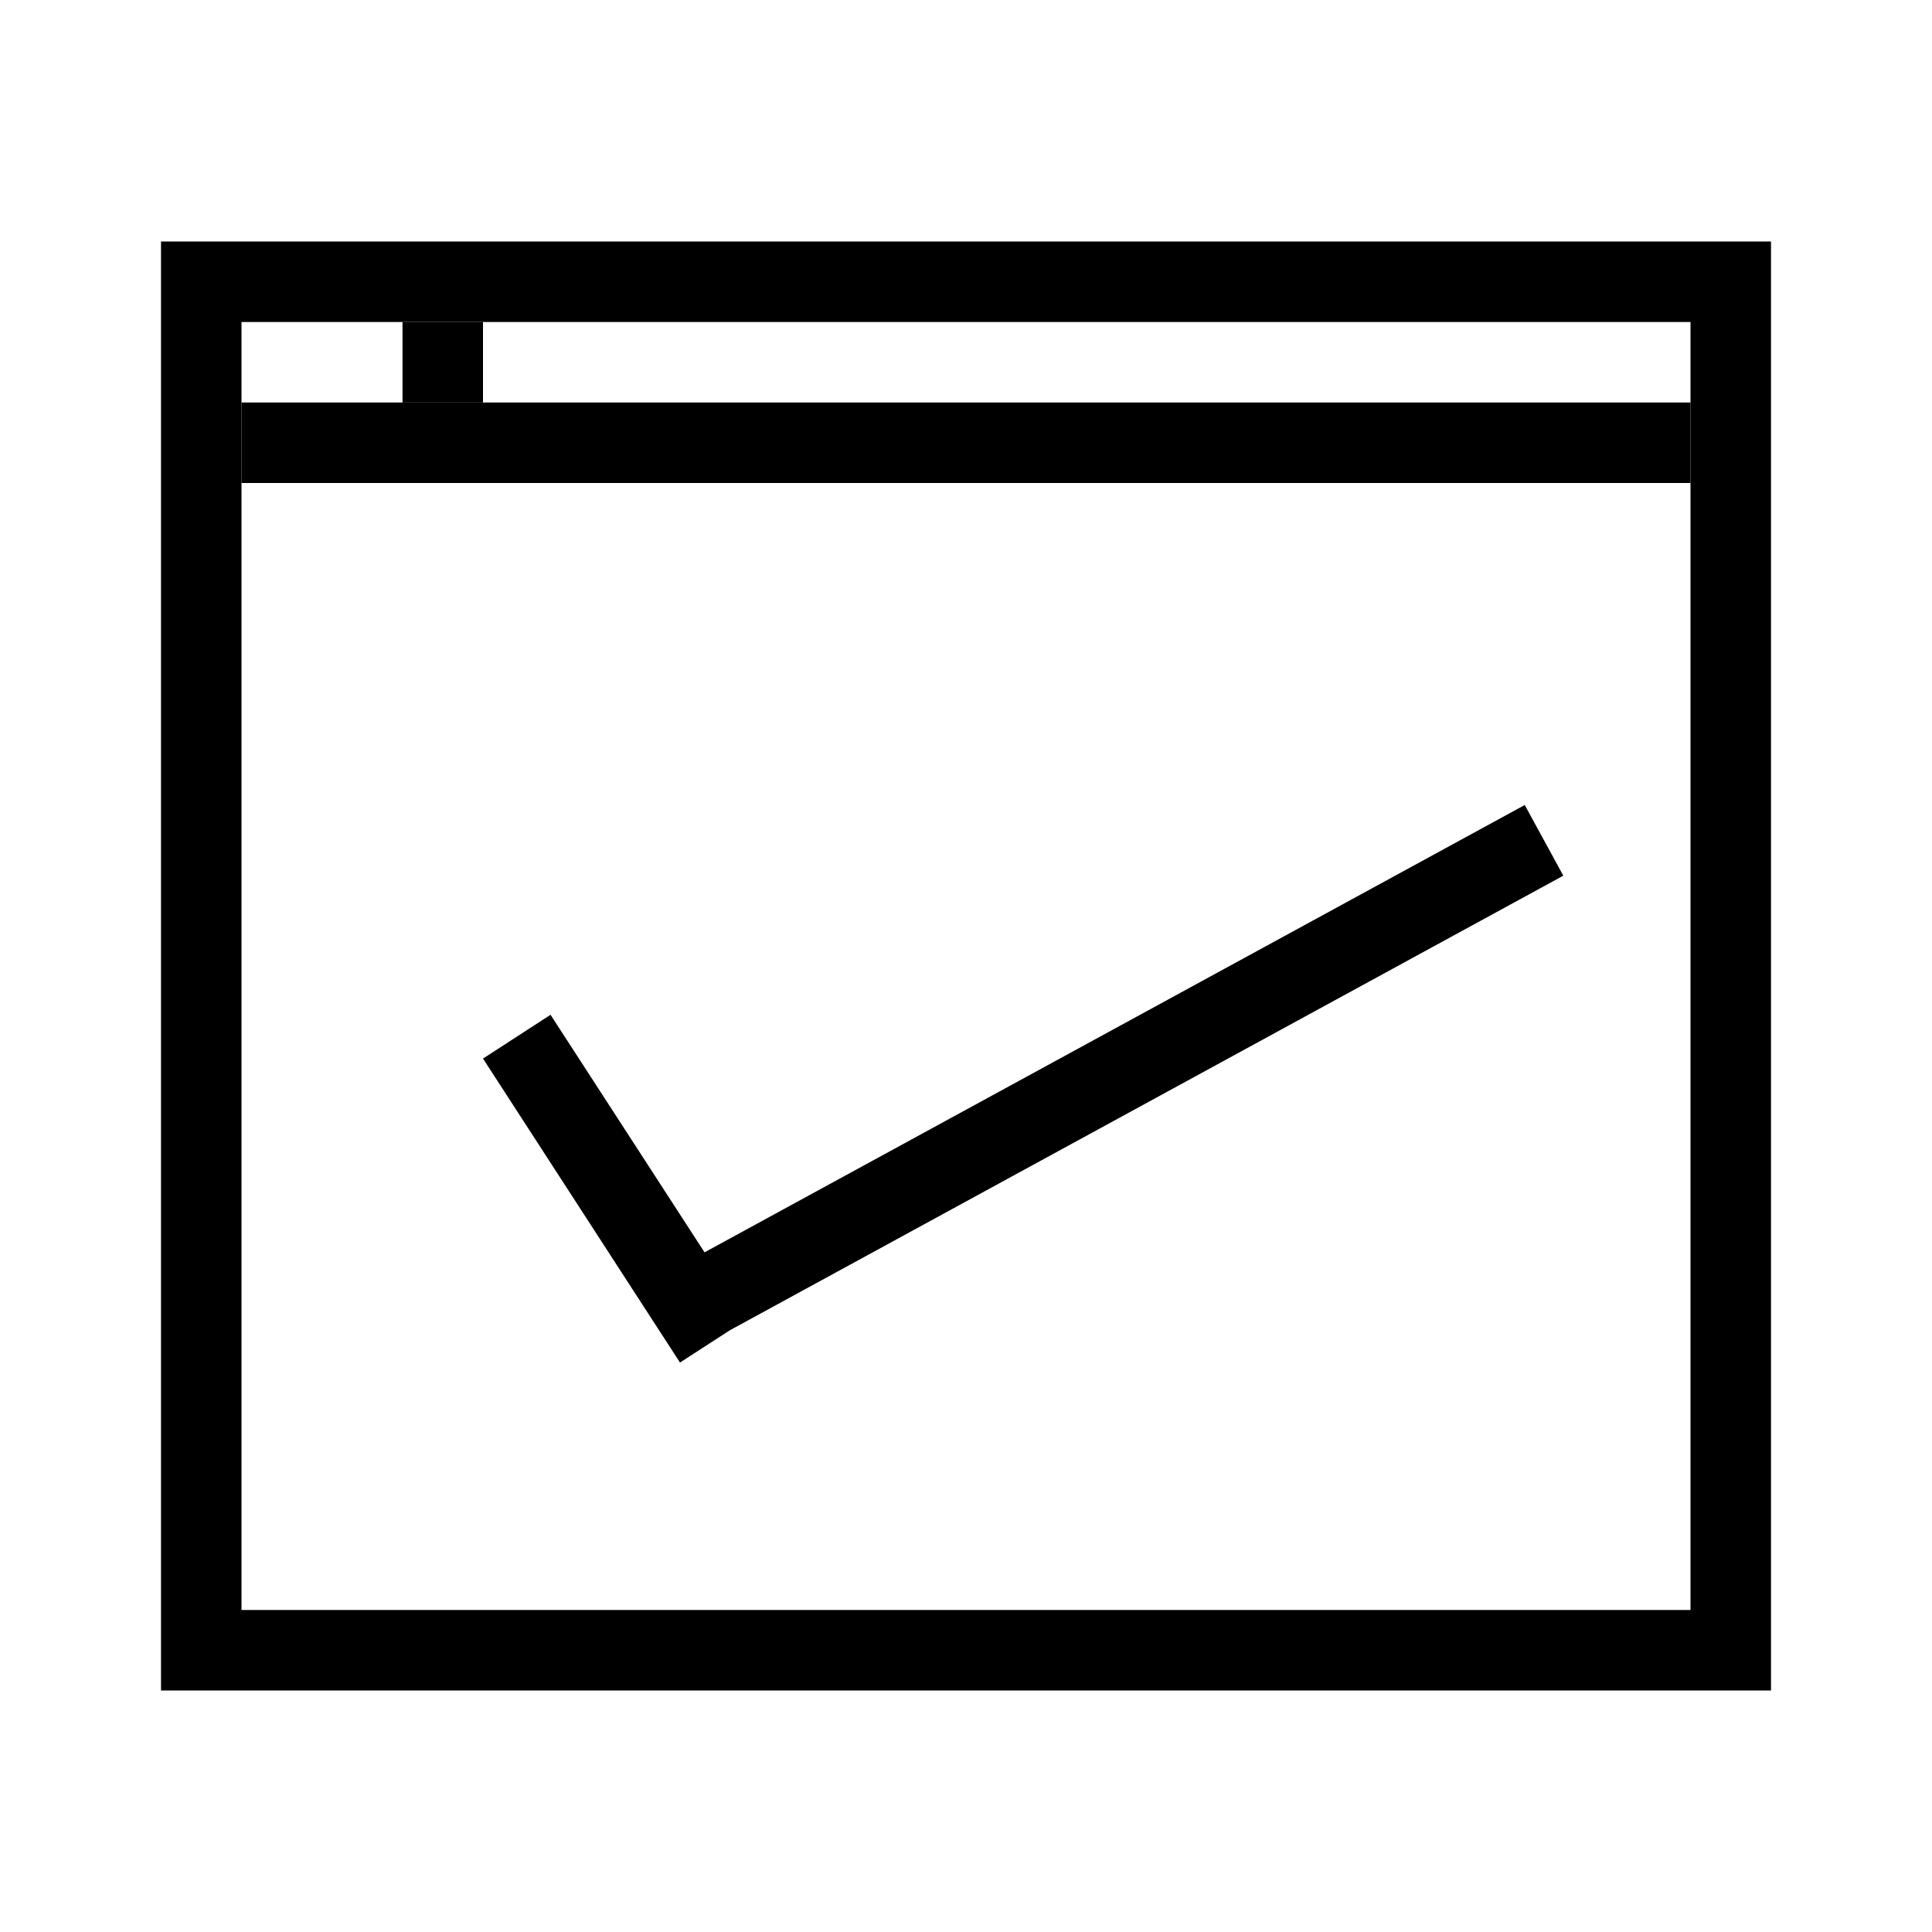 <svg width="24" height="24" viewBox="0 0 24 24" fill="none" xmlns="http://www.w3.org/2000/svg">
<rect x="2.5" y="3.5" width="19" height="17" stroke="black"/>
<line x1="3" y1="5.5" x2="21" y2="5.5" stroke="black"/>
<line x1="5.5" y1="4" x2="5.5" y2="5" stroke="black"/>
<path fill-rule="evenodd" clip-rule="evenodd" d="M9.065 16.526L19.42 10.878L18.941 10L8.752 15.557L6.839 12.606L6 13.15L8.447 16.926L9.065 16.526Z" fill="black"/>
</svg>
